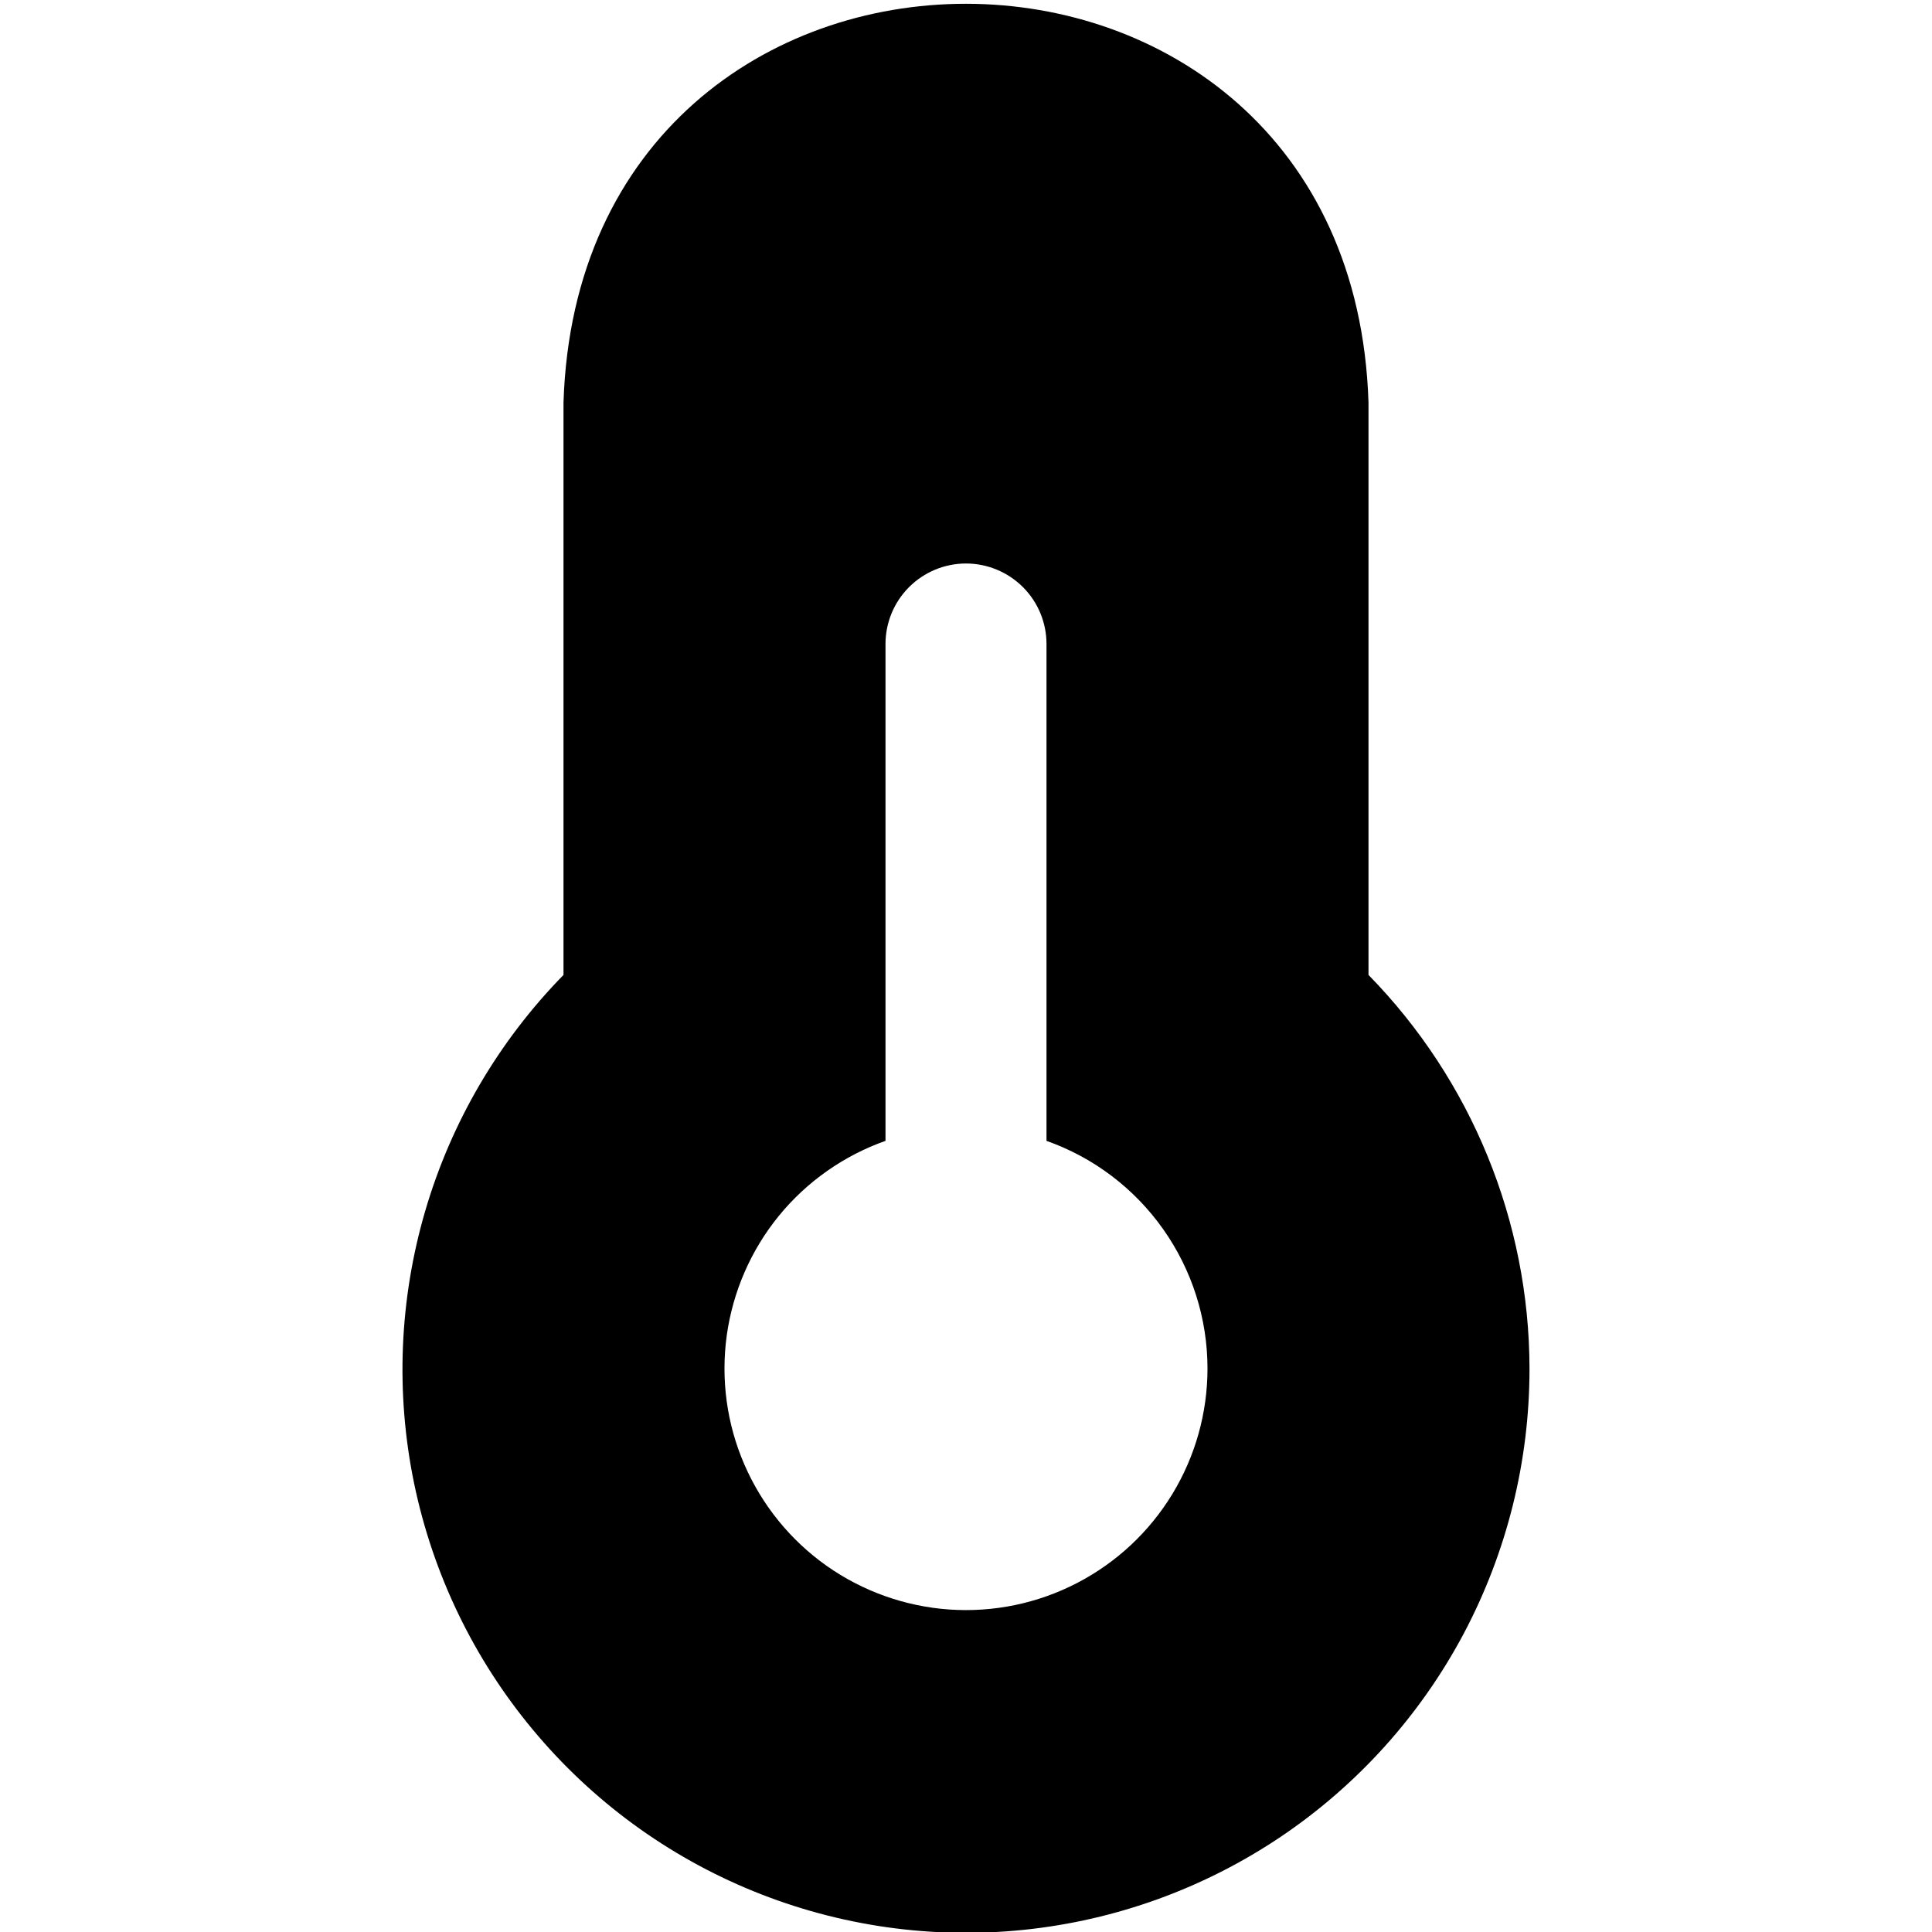 <svg width="24" height="24" viewBox="0 0 24 24" fill="none" xmlns="http://www.w3.org/2000/svg">
<g clip-path="url(#clip0_406_1848)">
<path d="M19 17C19.001 18.149 18.72 19.28 18.182 20.295C17.643 21.309 16.863 22.175 15.91 22.817C14.957 23.458 13.861 23.855 12.719 23.973C11.576 24.091 10.422 23.926 9.359 23.493C8.295 23.06 7.354 22.371 6.62 21.488C5.885 20.606 5.379 19.556 5.145 18.431C4.912 17.306 4.96 16.142 5.283 15.04C5.606 13.938 6.196 12.932 7 12.111V5C7.211 -1.609 16.791 -1.599 17 5V12.111C18.279 13.418 18.997 15.172 19 17ZM15 17C15 16.38 14.807 15.775 14.449 15.269C14.091 14.762 13.585 14.379 13 14.172V8C13 7.735 12.895 7.481 12.707 7.293C12.519 7.106 12.265 7 12 7C11.735 7 11.48 7.106 11.293 7.293C11.105 7.481 11 7.735 11 8V14.172C10.481 14.356 10.023 14.678 9.675 15.104C9.328 15.53 9.104 16.044 9.028 16.589C8.953 17.134 9.028 17.689 9.247 18.193C9.466 18.698 9.819 19.133 10.268 19.451C10.717 19.768 11.245 19.956 11.793 19.994C12.342 20.032 12.891 19.918 13.379 19.665C13.868 19.412 14.277 19.03 14.563 18.56C14.849 18.09 15 17.55 15 17Z" fill="currentColor"/>
</g>
<defs>
<clipPath id="clip0_406_1848">
<rect width="24" height="24" fill="white"/>
</clipPath>
</defs>
</svg>
